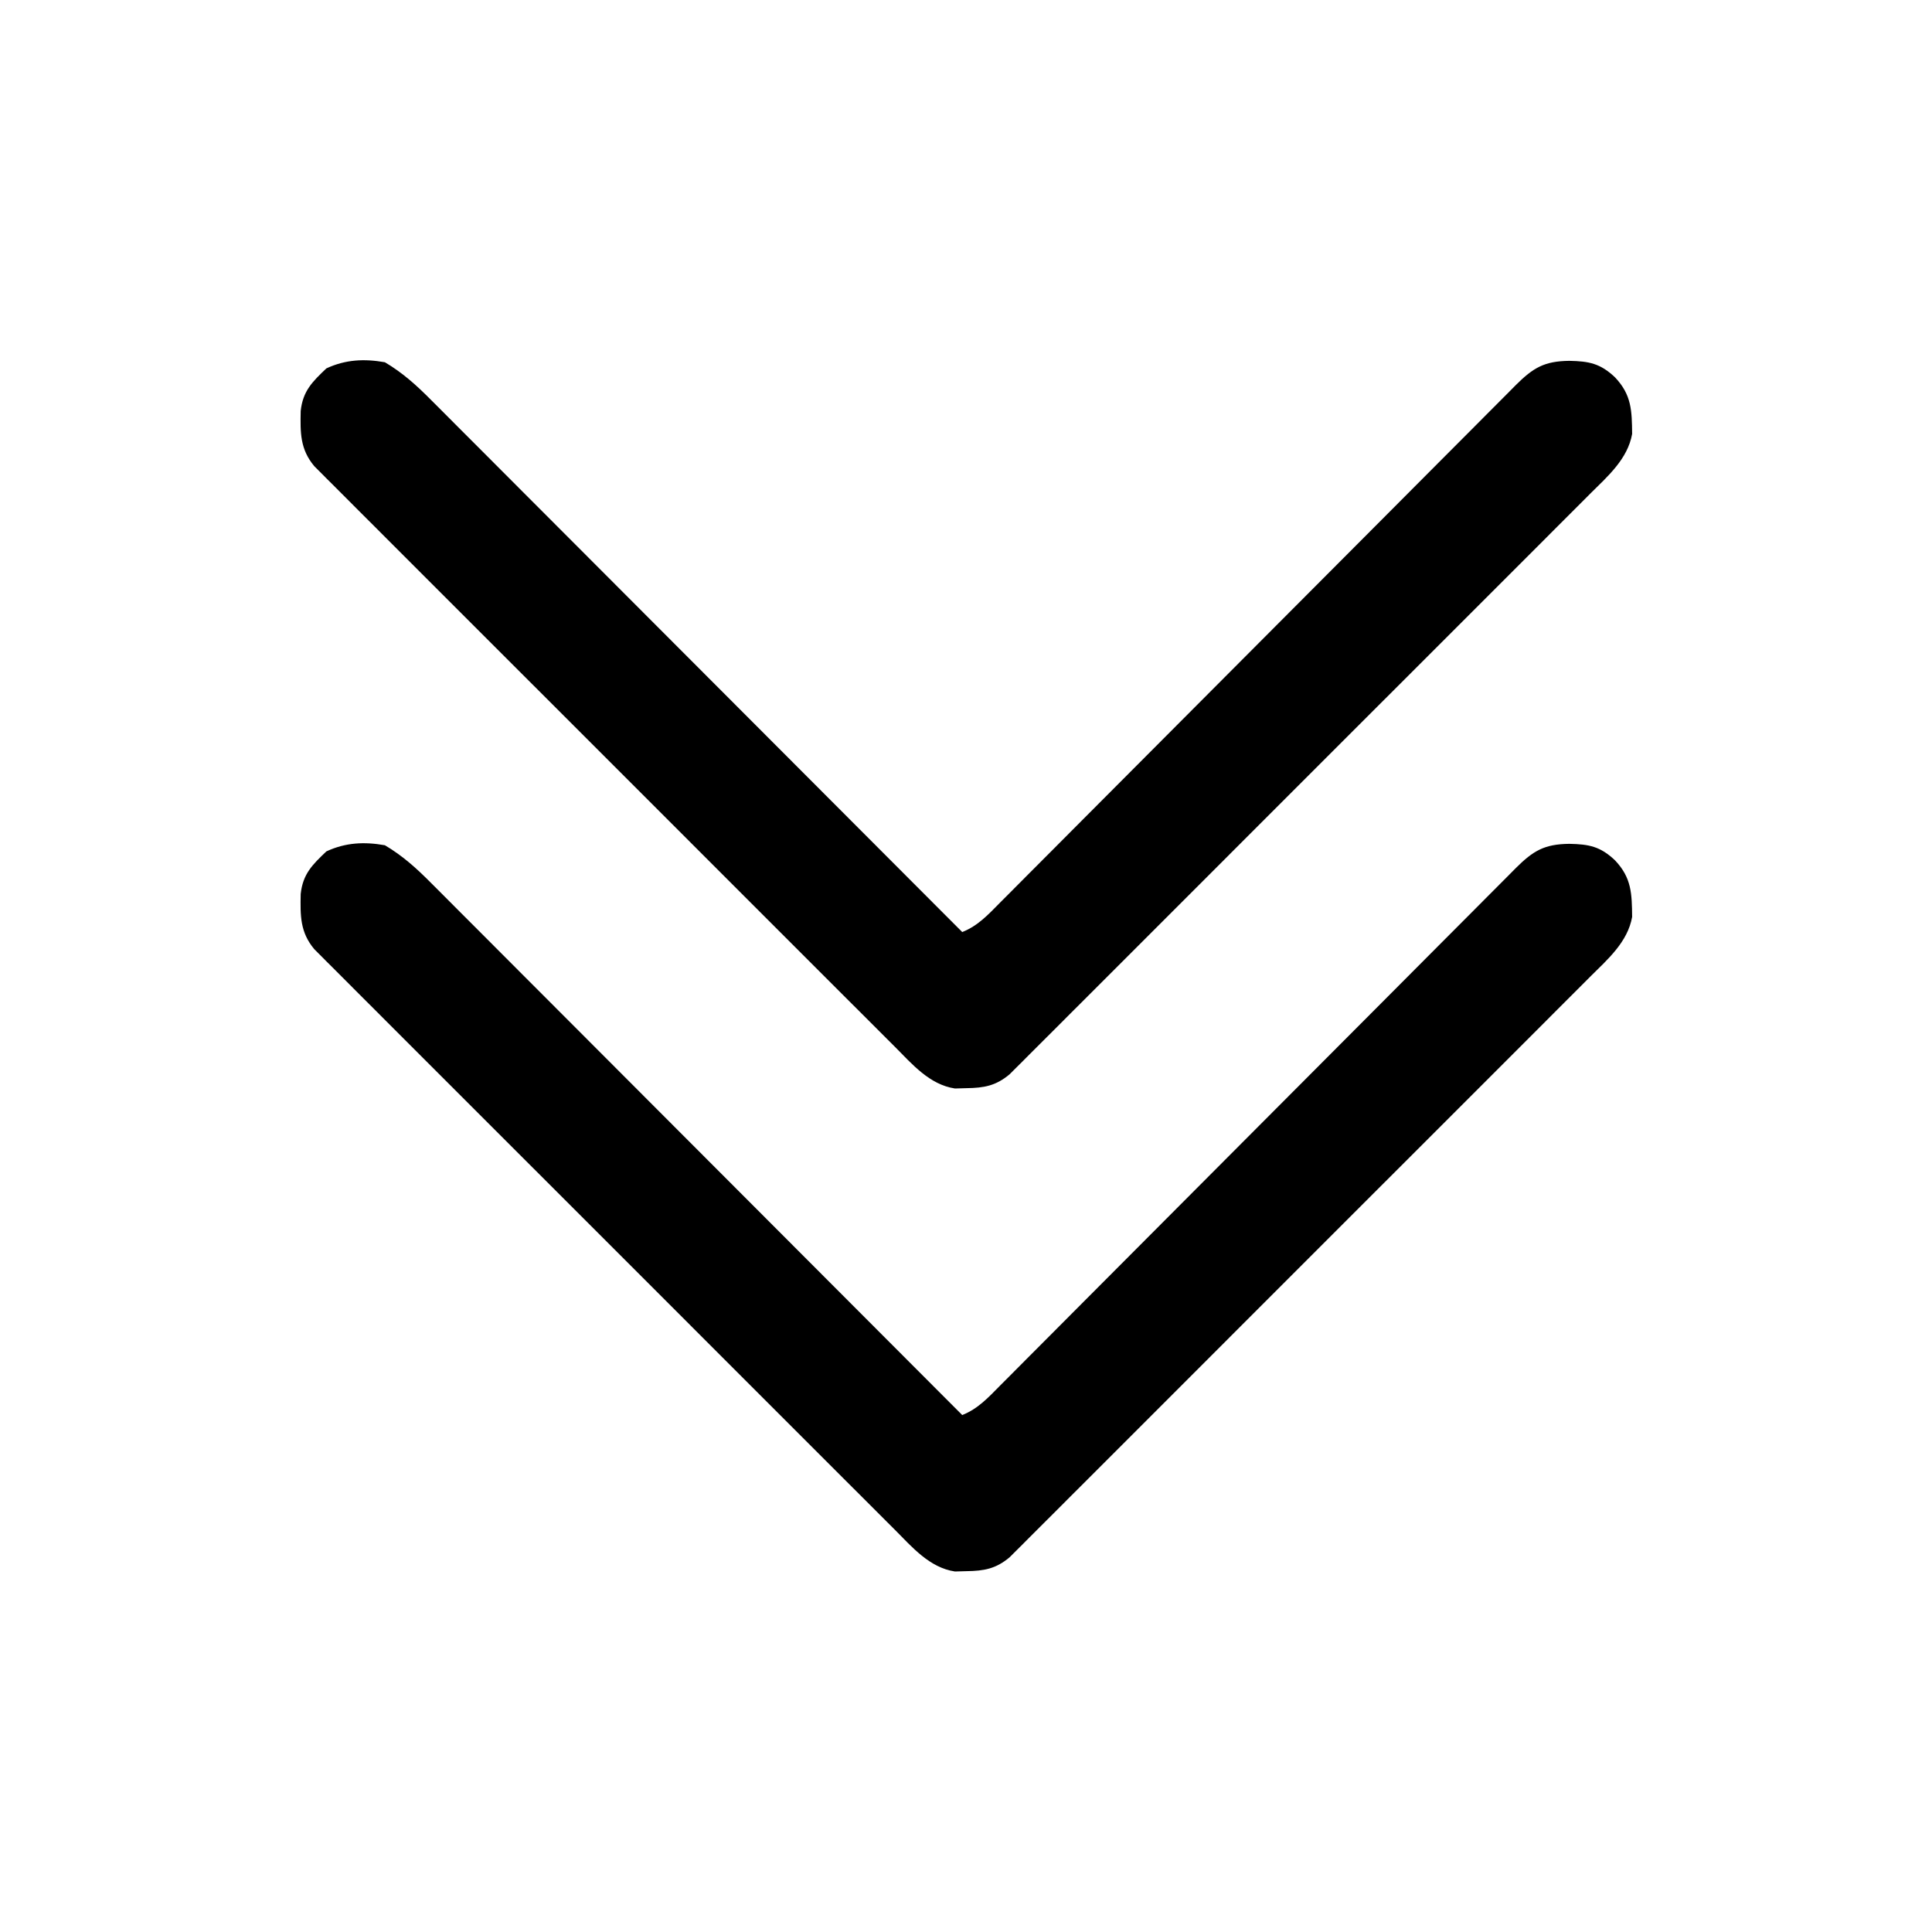<?xml version="1.0" encoding="UTF-8"?>
<svg version="1.1" xmlns="http://www.w3.org/2000/svg" width="512" height="512">
<path d="M0 0 C4.744 2.809 8.458 6.177 12.302 10.062 C12.908 10.665 13.513 11.269 14.137 11.891 C16.154 13.905 18.165 15.927 20.175 17.948 C21.624 19.398 23.073 20.846 24.523 22.295 C28.45 26.222 32.372 30.155 36.292 34.089 C40.392 38.202 44.498 42.309 48.604 46.417 C56.374 54.194 64.14 61.976 71.903 69.759 C80.743 78.622 89.589 87.478 98.435 96.335 C116.63 114.55 134.817 132.773 153 151 C157.168 149.364 159.951 146.316 163.035 143.192 C163.636 142.592 164.237 141.991 164.856 141.372 C166.87 139.356 168.877 137.333 170.885 135.311 C172.327 133.865 173.769 132.419 175.212 130.975 C178.319 127.861 181.423 124.745 184.524 121.626 C189.427 116.697 194.337 111.775 199.248 106.854 C209.671 96.409 220.086 85.955 230.5 75.5 C241.742 64.214 252.985 52.929 264.238 41.655 C269.122 36.761 274.002 31.862 278.877 26.959 C281.908 23.913 284.943 20.871 287.98 17.831 C289.389 16.417 290.797 15.002 292.203 13.586 C294.119 11.655 296.041 9.731 297.965 7.808 C298.523 7.243 299.08 6.678 299.655 6.096 C304.349 1.427 307.264 -0.291 313.875 -0.375 C319.083 -0.274 322.106 0.301 326 4 C330.414 8.646 330.468 12.888 330.531 19 C329.351 25.663 324.021 30.266 319.396 34.858 C318.734 35.523 318.071 36.189 317.389 36.874 C315.177 39.094 312.958 41.307 310.738 43.521 C309.148 45.114 307.558 46.707 305.968 48.302 C301.654 52.624 297.335 56.94 293.014 61.255 C288.493 65.77 283.978 70.29 279.462 74.809 C271.394 82.881 263.321 90.948 255.246 99.013 C247.925 106.325 240.608 113.643 233.296 120.965 C224.8 129.471 216.301 137.974 207.797 146.473 C203.297 150.97 198.798 155.468 194.302 159.97 C190.078 164.2 185.849 168.425 181.616 172.647 C180.062 174.198 178.509 175.752 176.958 177.308 C174.845 179.426 172.725 181.539 170.604 183.65 C169.988 184.27 169.372 184.891 168.738 185.53 C167.883 186.377 167.883 186.377 167.011 187.241 C166.523 187.729 166.034 188.217 165.531 188.72 C161.915 191.744 158.779 192.316 154.125 192.375 C153.117 192.403 152.109 192.432 151.07 192.461 C144.361 191.454 139.734 186.021 135.142 181.396 C134.144 180.403 134.144 180.403 133.126 179.389 C130.906 177.177 128.693 174.958 126.479 172.738 C124.886 171.148 123.293 169.558 121.698 167.968 C117.376 163.654 113.06 159.335 108.745 155.014 C104.23 150.493 99.71 145.978 95.191 141.462 C87.119 133.394 79.052 125.321 70.987 117.246 C63.675 109.925 56.357 102.608 49.035 95.296 C40.529 86.8 32.026 78.301 23.527 69.797 C19.03 65.297 14.532 60.798 10.03 56.302 C5.8 52.078 1.575 47.849 -2.647 43.616 C-4.198 42.062 -5.752 40.509 -7.308 38.958 C-9.426 36.845 -11.539 34.725 -13.65 32.604 C-14.27 31.988 -14.891 31.372 -15.53 30.738 C-16.094 30.168 -16.659 29.598 -17.241 29.011 C-17.729 28.523 -18.217 28.034 -18.72 27.531 C-22.507 23.003 -22.423 18.617 -22.312 12.914 C-21.744 7.613 -19.221 5.16 -15.5 1.625 C-10.442 -0.723 -5.483 -0.971 0 0 Z " fill="#000000" transform="translate(102,224)"/>
<path d="M0 0 C4.744 2.809 8.458 6.177 12.302 10.062 C12.908 10.665 13.513 11.269 14.137 11.891 C16.154 13.905 18.165 15.927 20.175 17.948 C21.624 19.398 23.073 20.846 24.523 22.295 C28.45 26.222 32.372 30.155 36.292 34.089 C40.392 38.202 44.498 42.309 48.604 46.417 C56.374 54.194 64.14 61.976 71.903 69.759 C80.743 78.622 89.589 87.478 98.435 96.335 C116.63 114.55 134.817 132.773 153 151 C157.168 149.364 159.951 146.316 163.035 143.192 C163.636 142.592 164.237 141.991 164.856 141.372 C166.87 139.356 168.877 137.333 170.885 135.311 C172.327 133.865 173.769 132.419 175.212 130.975 C178.319 127.861 181.423 124.745 184.524 121.626 C189.427 116.697 194.337 111.775 199.248 106.854 C209.671 96.409 220.086 85.955 230.5 75.5 C241.742 64.214 252.985 52.929 264.238 41.655 C269.122 36.761 274.002 31.862 278.877 26.959 C281.908 23.913 284.943 20.871 287.98 17.831 C289.389 16.417 290.797 15.002 292.203 13.586 C294.119 11.655 296.041 9.731 297.965 7.808 C298.523 7.243 299.08 6.678 299.655 6.096 C304.349 1.427 307.264 -0.291 313.875 -0.375 C319.083 -0.274 322.106 0.301 326 4 C330.414 8.646 330.468 12.888 330.531 19 C329.351 25.663 324.021 30.266 319.396 34.858 C318.734 35.523 318.071 36.189 317.389 36.874 C315.177 39.094 312.958 41.307 310.738 43.521 C309.148 45.114 307.558 46.707 305.968 48.302 C301.654 52.624 297.335 56.94 293.014 61.255 C288.493 65.77 283.978 70.29 279.462 74.809 C271.394 82.881 263.321 90.948 255.246 99.013 C247.925 106.325 240.608 113.643 233.296 120.965 C224.8 129.471 216.301 137.974 207.797 146.473 C203.297 150.97 198.798 155.468 194.302 159.97 C190.078 164.2 185.849 168.425 181.616 172.647 C180.062 174.198 178.509 175.752 176.958 177.308 C174.845 179.426 172.725 181.539 170.604 183.65 C169.988 184.27 169.372 184.891 168.738 185.53 C167.883 186.377 167.883 186.377 167.011 187.241 C166.523 187.729 166.034 188.217 165.531 188.72 C161.915 191.744 158.779 192.316 154.125 192.375 C153.117 192.403 152.109 192.432 151.07 192.461 C144.361 191.454 139.734 186.021 135.142 181.396 C134.144 180.403 134.144 180.403 133.126 179.389 C130.906 177.177 128.693 174.958 126.479 172.738 C124.886 171.148 123.293 169.558 121.698 167.968 C117.376 163.654 113.06 159.335 108.745 155.014 C104.23 150.493 99.71 145.978 95.191 141.462 C87.119 133.394 79.052 125.321 70.987 117.246 C63.675 109.925 56.357 102.608 49.035 95.296 C40.529 86.8 32.026 78.301 23.527 69.797 C19.03 65.297 14.532 60.798 10.03 56.302 C5.8 52.078 1.575 47.849 -2.647 43.616 C-4.198 42.062 -5.752 40.509 -7.308 38.958 C-9.426 36.845 -11.539 34.725 -13.65 32.604 C-14.27 31.988 -14.891 31.372 -15.53 30.738 C-16.094 30.168 -16.659 29.598 -17.241 29.011 C-17.729 28.523 -18.217 28.034 -18.72 27.531 C-22.507 23.003 -22.423 18.617 -22.312 12.914 C-21.744 7.613 -19.221 5.16 -15.5 1.625 C-10.442 -0.723 -5.483 -0.971 0 0 Z " fill="#000000" transform="translate(102,96)"/>
</svg>
